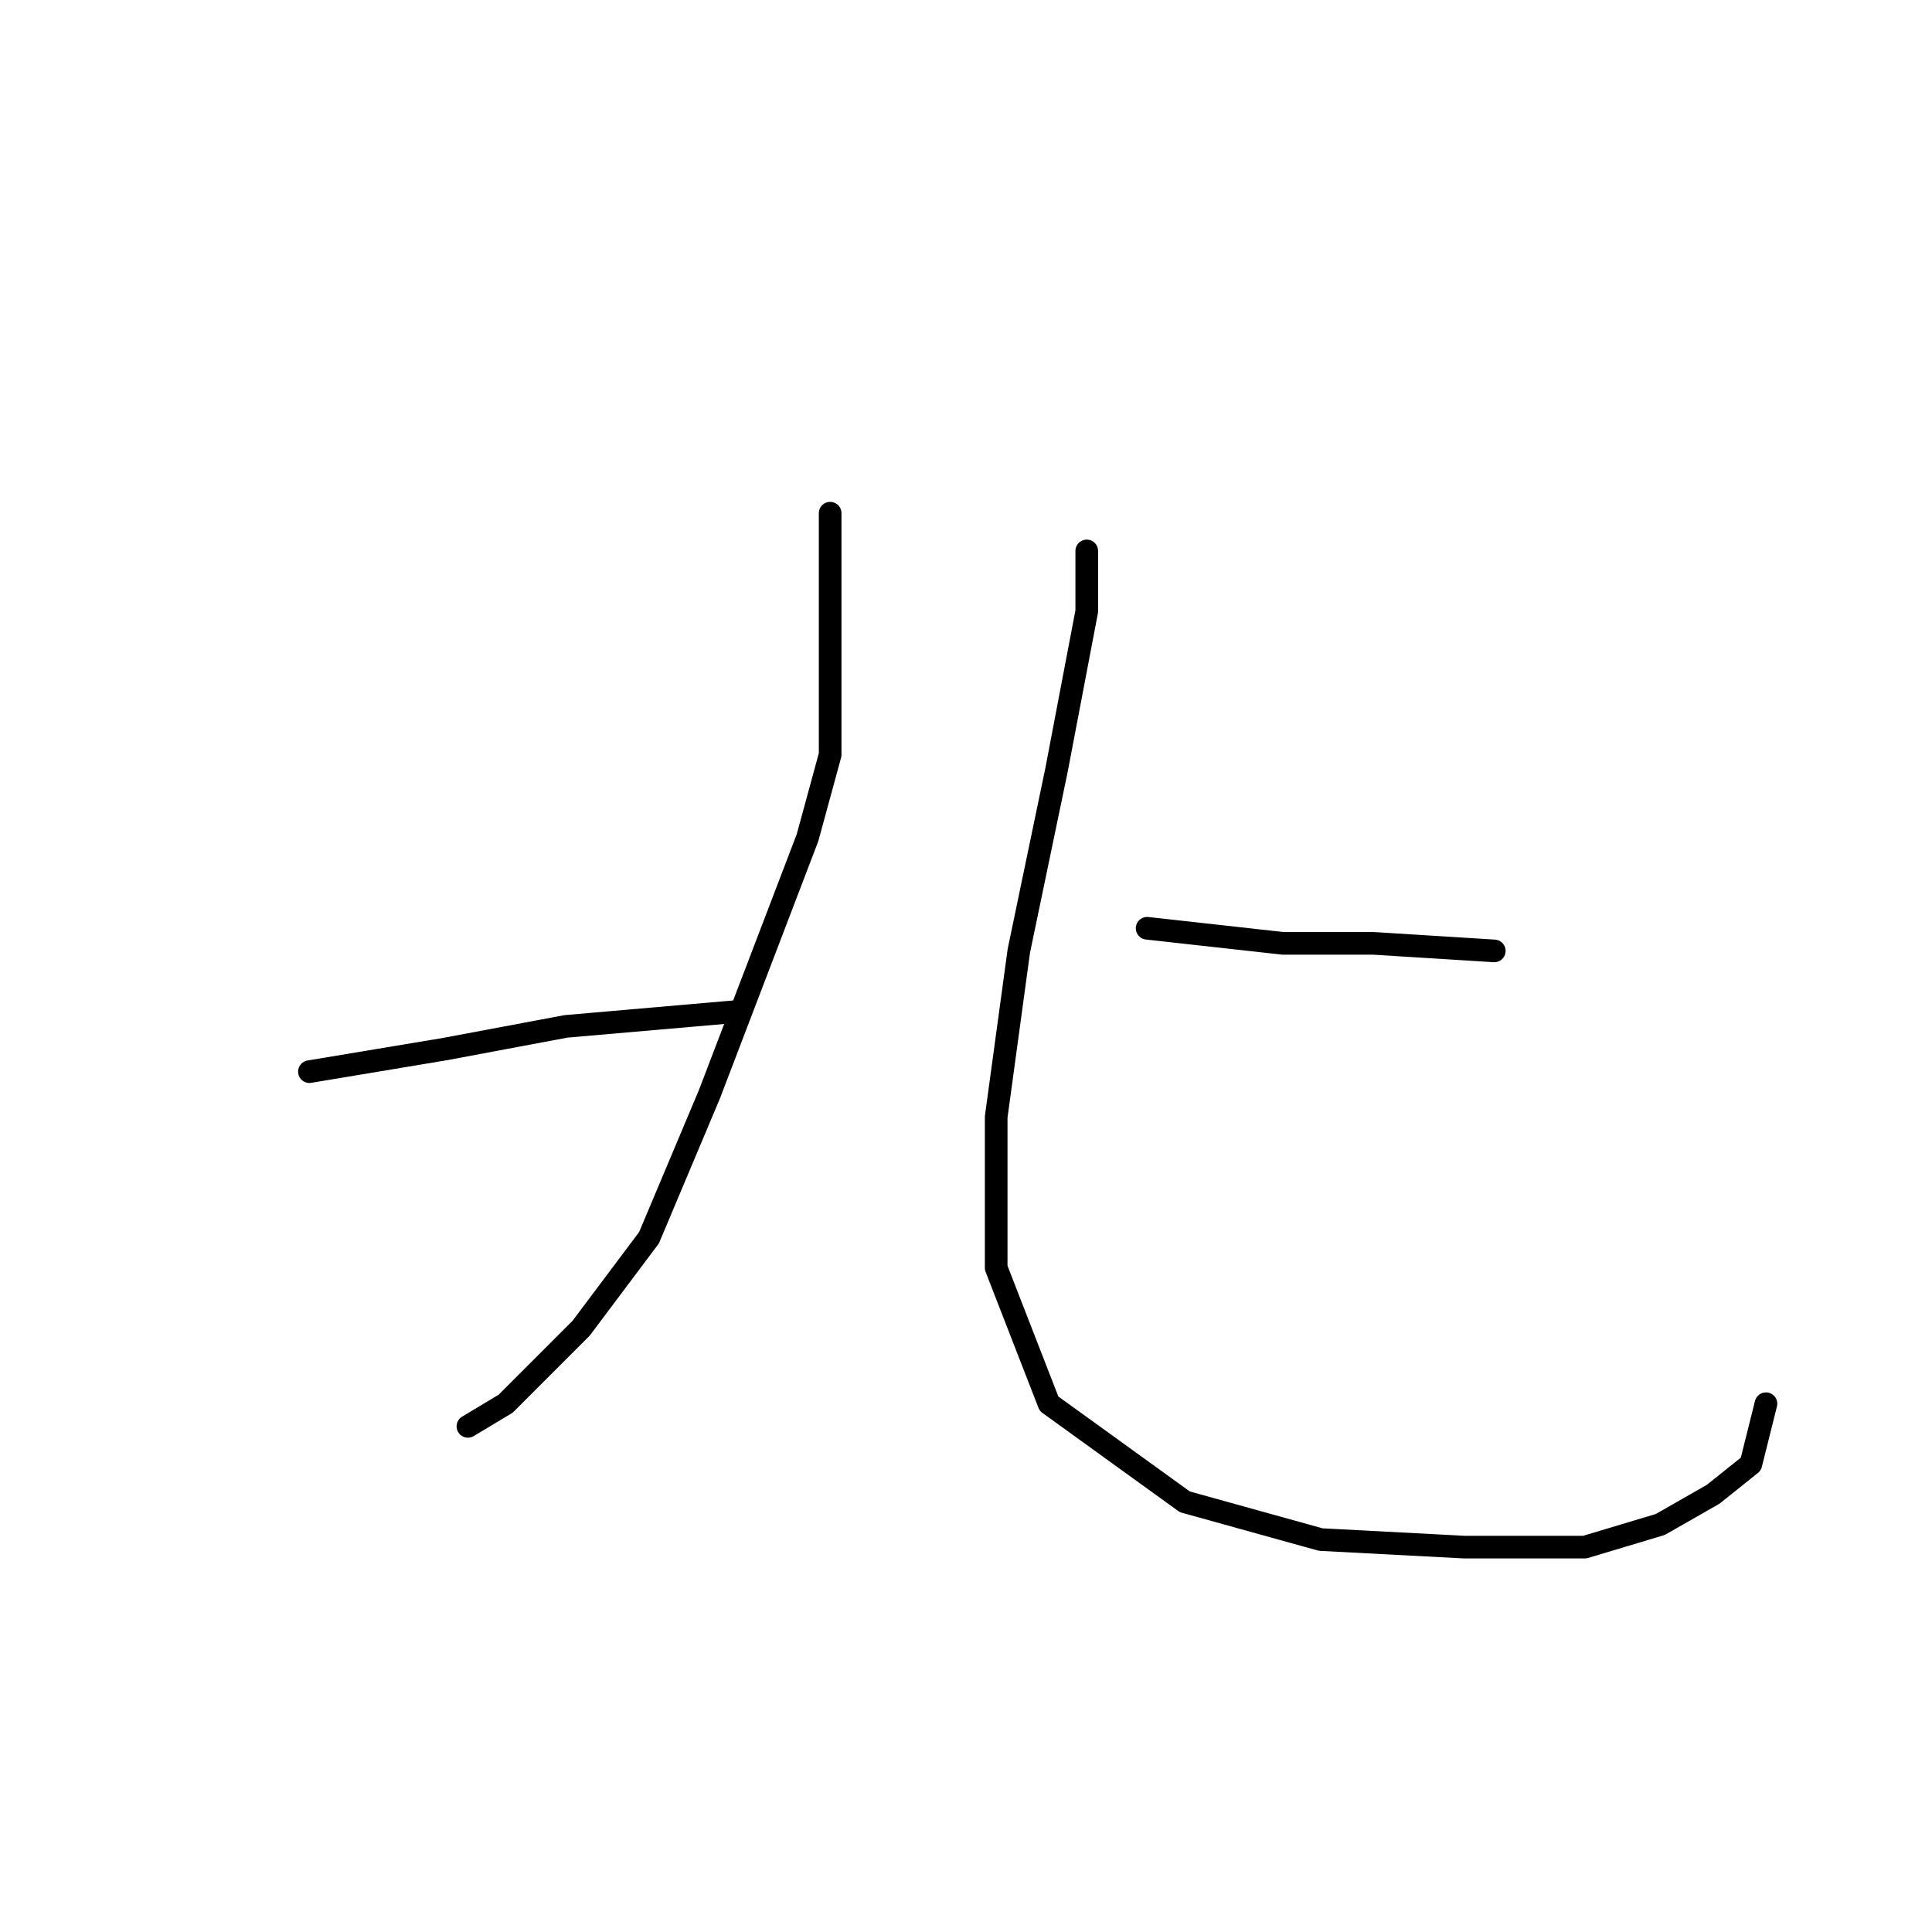 <?xml version="1.0" standalone="no"?>
    <svg width="256" height="256" xmlns="http://www.w3.org/2000/svg" version="1.1">
    <polyline stroke="black" stroke-width="3" stroke-linecap="round" fill="transparent" stroke-linejoin="round" points="110 68 110 78 110 85 110 100 107 111 94 145 86 164 77 176 67 186 62 189 62 189 " />
        <polyline stroke="black" stroke-width="3" stroke-linecap="round" fill="transparent" stroke-linejoin="round" points="41 142 59 139 75 136 98 134 98 134 " />
        <polyline stroke="black" stroke-width="3" stroke-linecap="round" fill="transparent" stroke-linejoin="round" points="198 126 182 125 170 125 152 123 152 123 " />
        <polyline stroke="black" stroke-width="3" stroke-linecap="round" fill="transparent" stroke-linejoin="round" points="144 73 144 81 140 102 135 126 132 148 132 168 139 186 157 199 175 204 194 205 210 205 220 202 227 198 232 194 234 186 234 186 " />
        </svg>